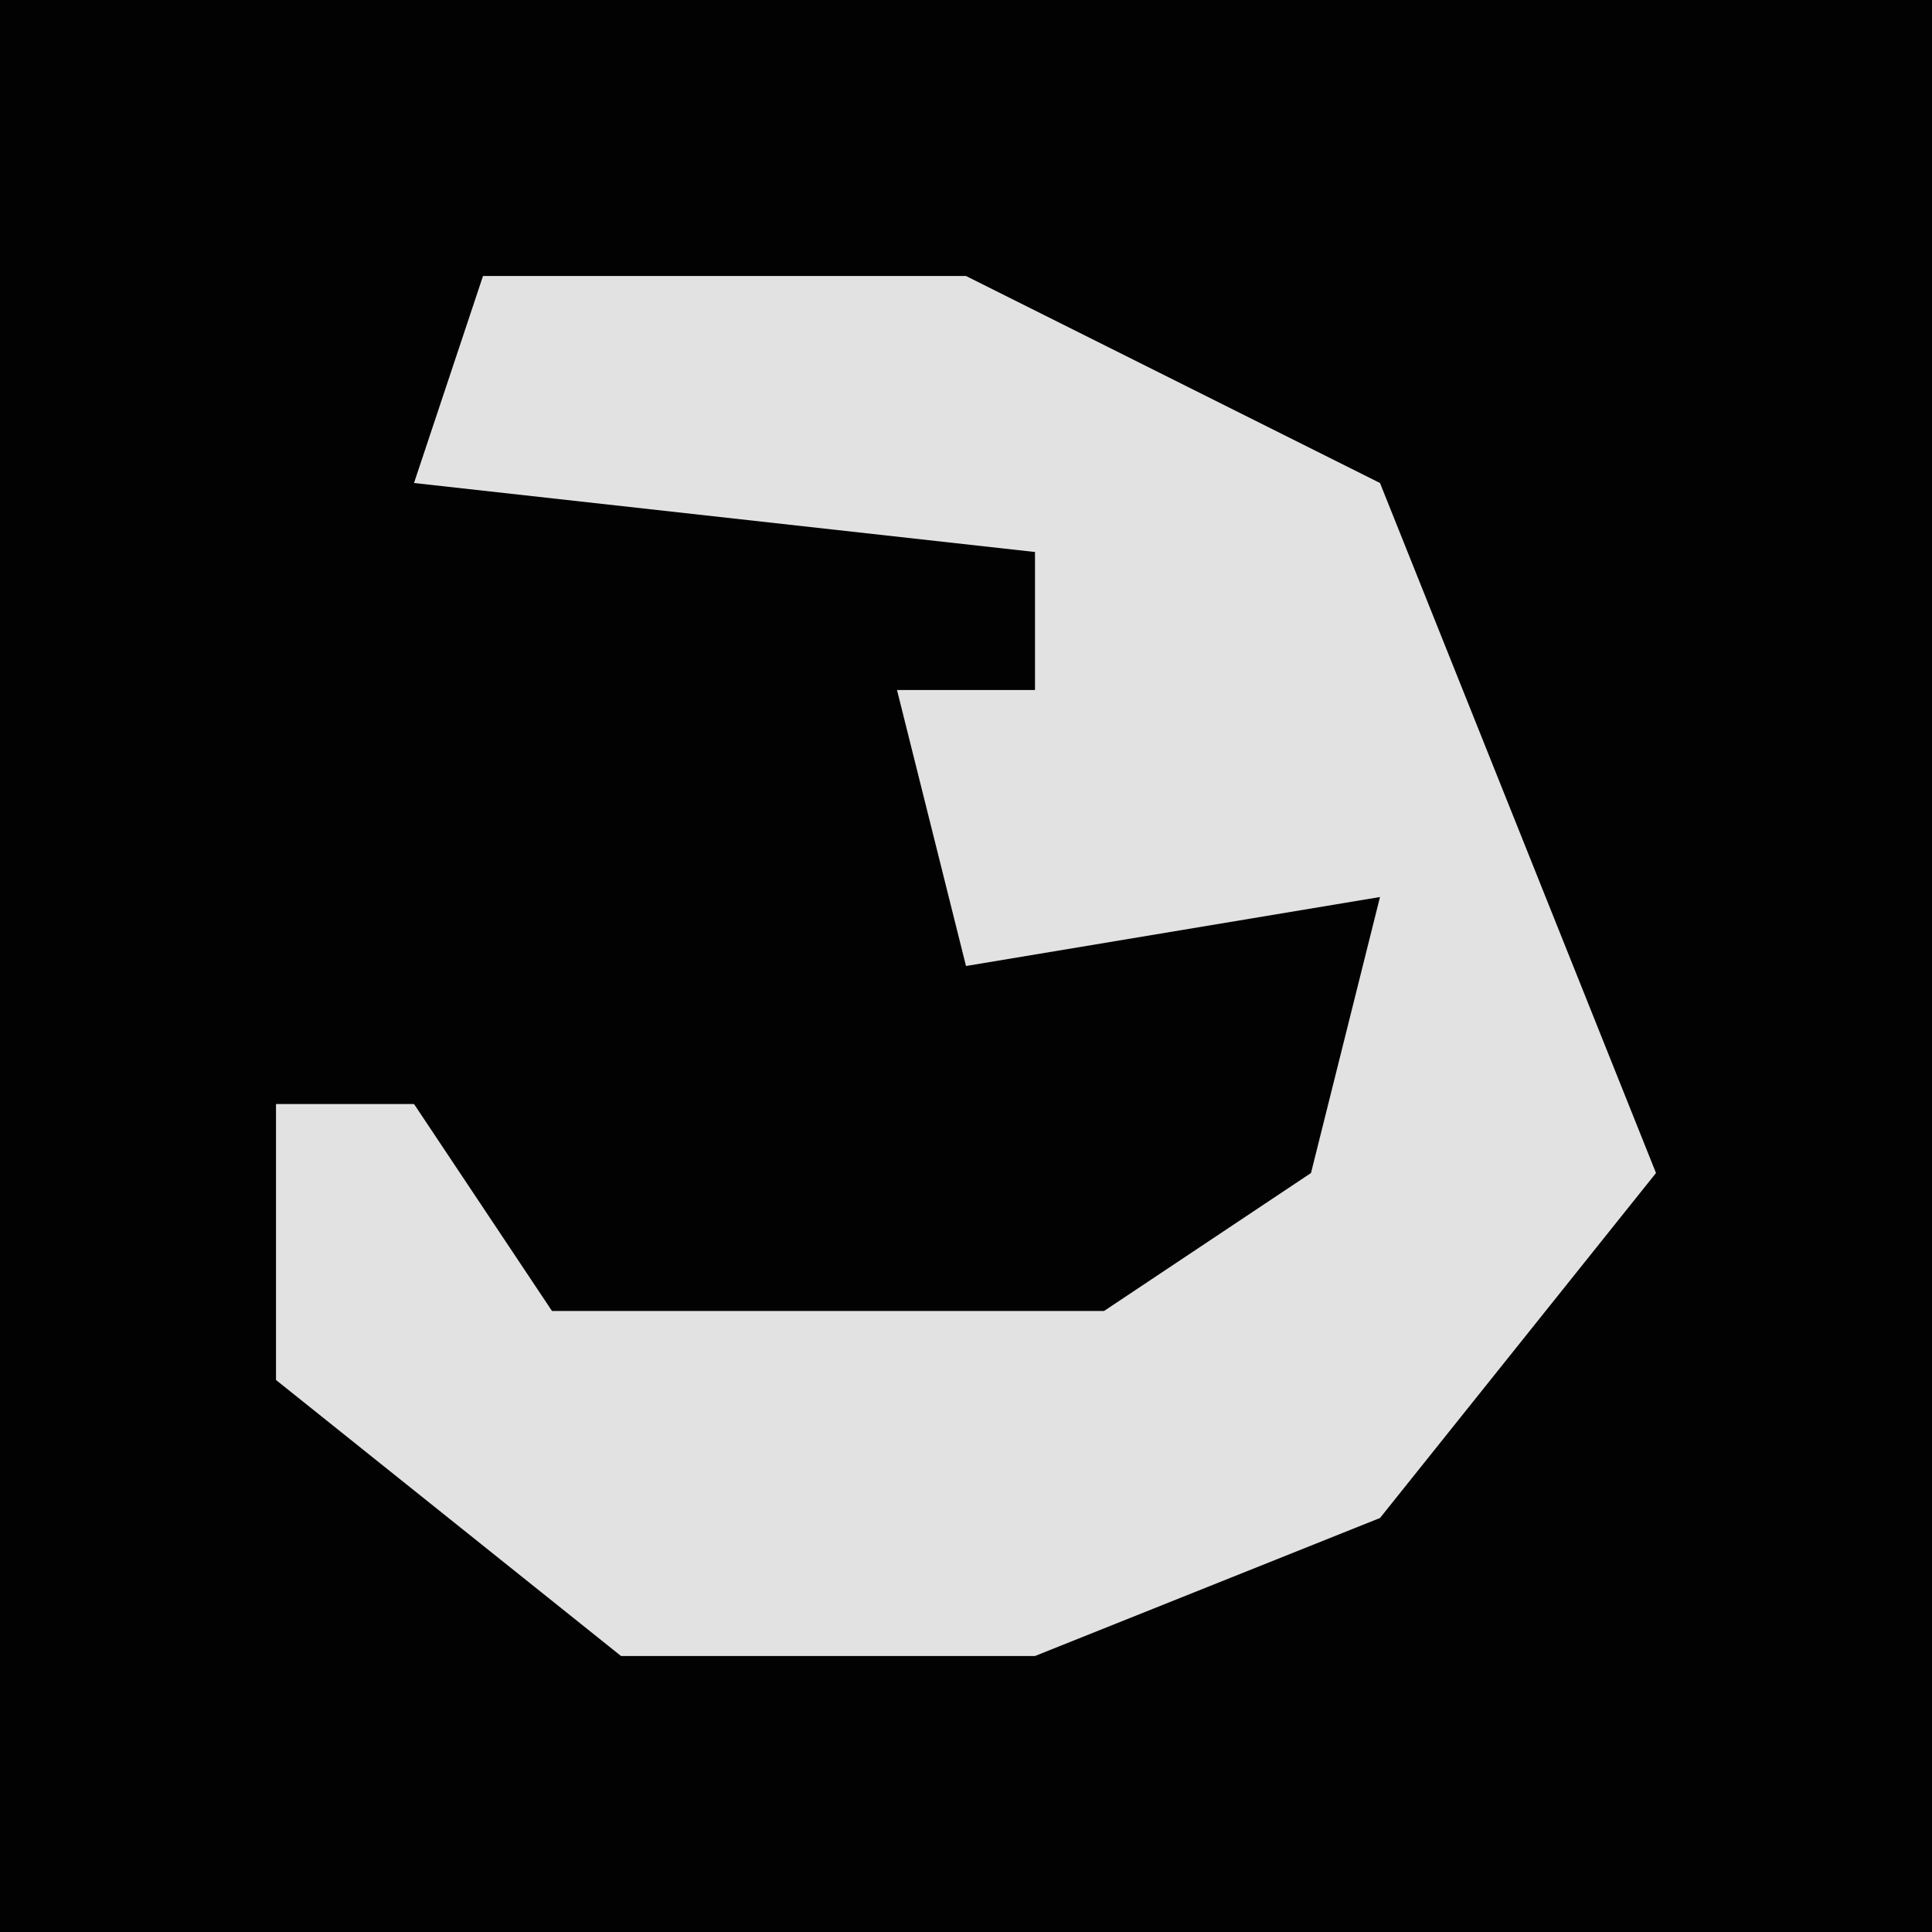 <?xml version="1.0" encoding="UTF-8"?>
<svg version="1.1" xmlns="http://www.w3.org/2000/svg" width="28" height="28">
<path d="M0,0 L28,0 L28,28 L0,28 Z " fill="#020202" transform="translate(0,0)"/>
<path d="M0,0 L7,0 L13,3 L17,13 L13,18 L8,20 L2,20 L-3,16 L-3,12 L-1,12 L1,15 L9,15 L12,13 L13,9 L7,10 L6,6 L8,6 L8,4 L-1,3 Z " fill="#E2E2E2" transform="translate(7,4)"/>
</svg>
